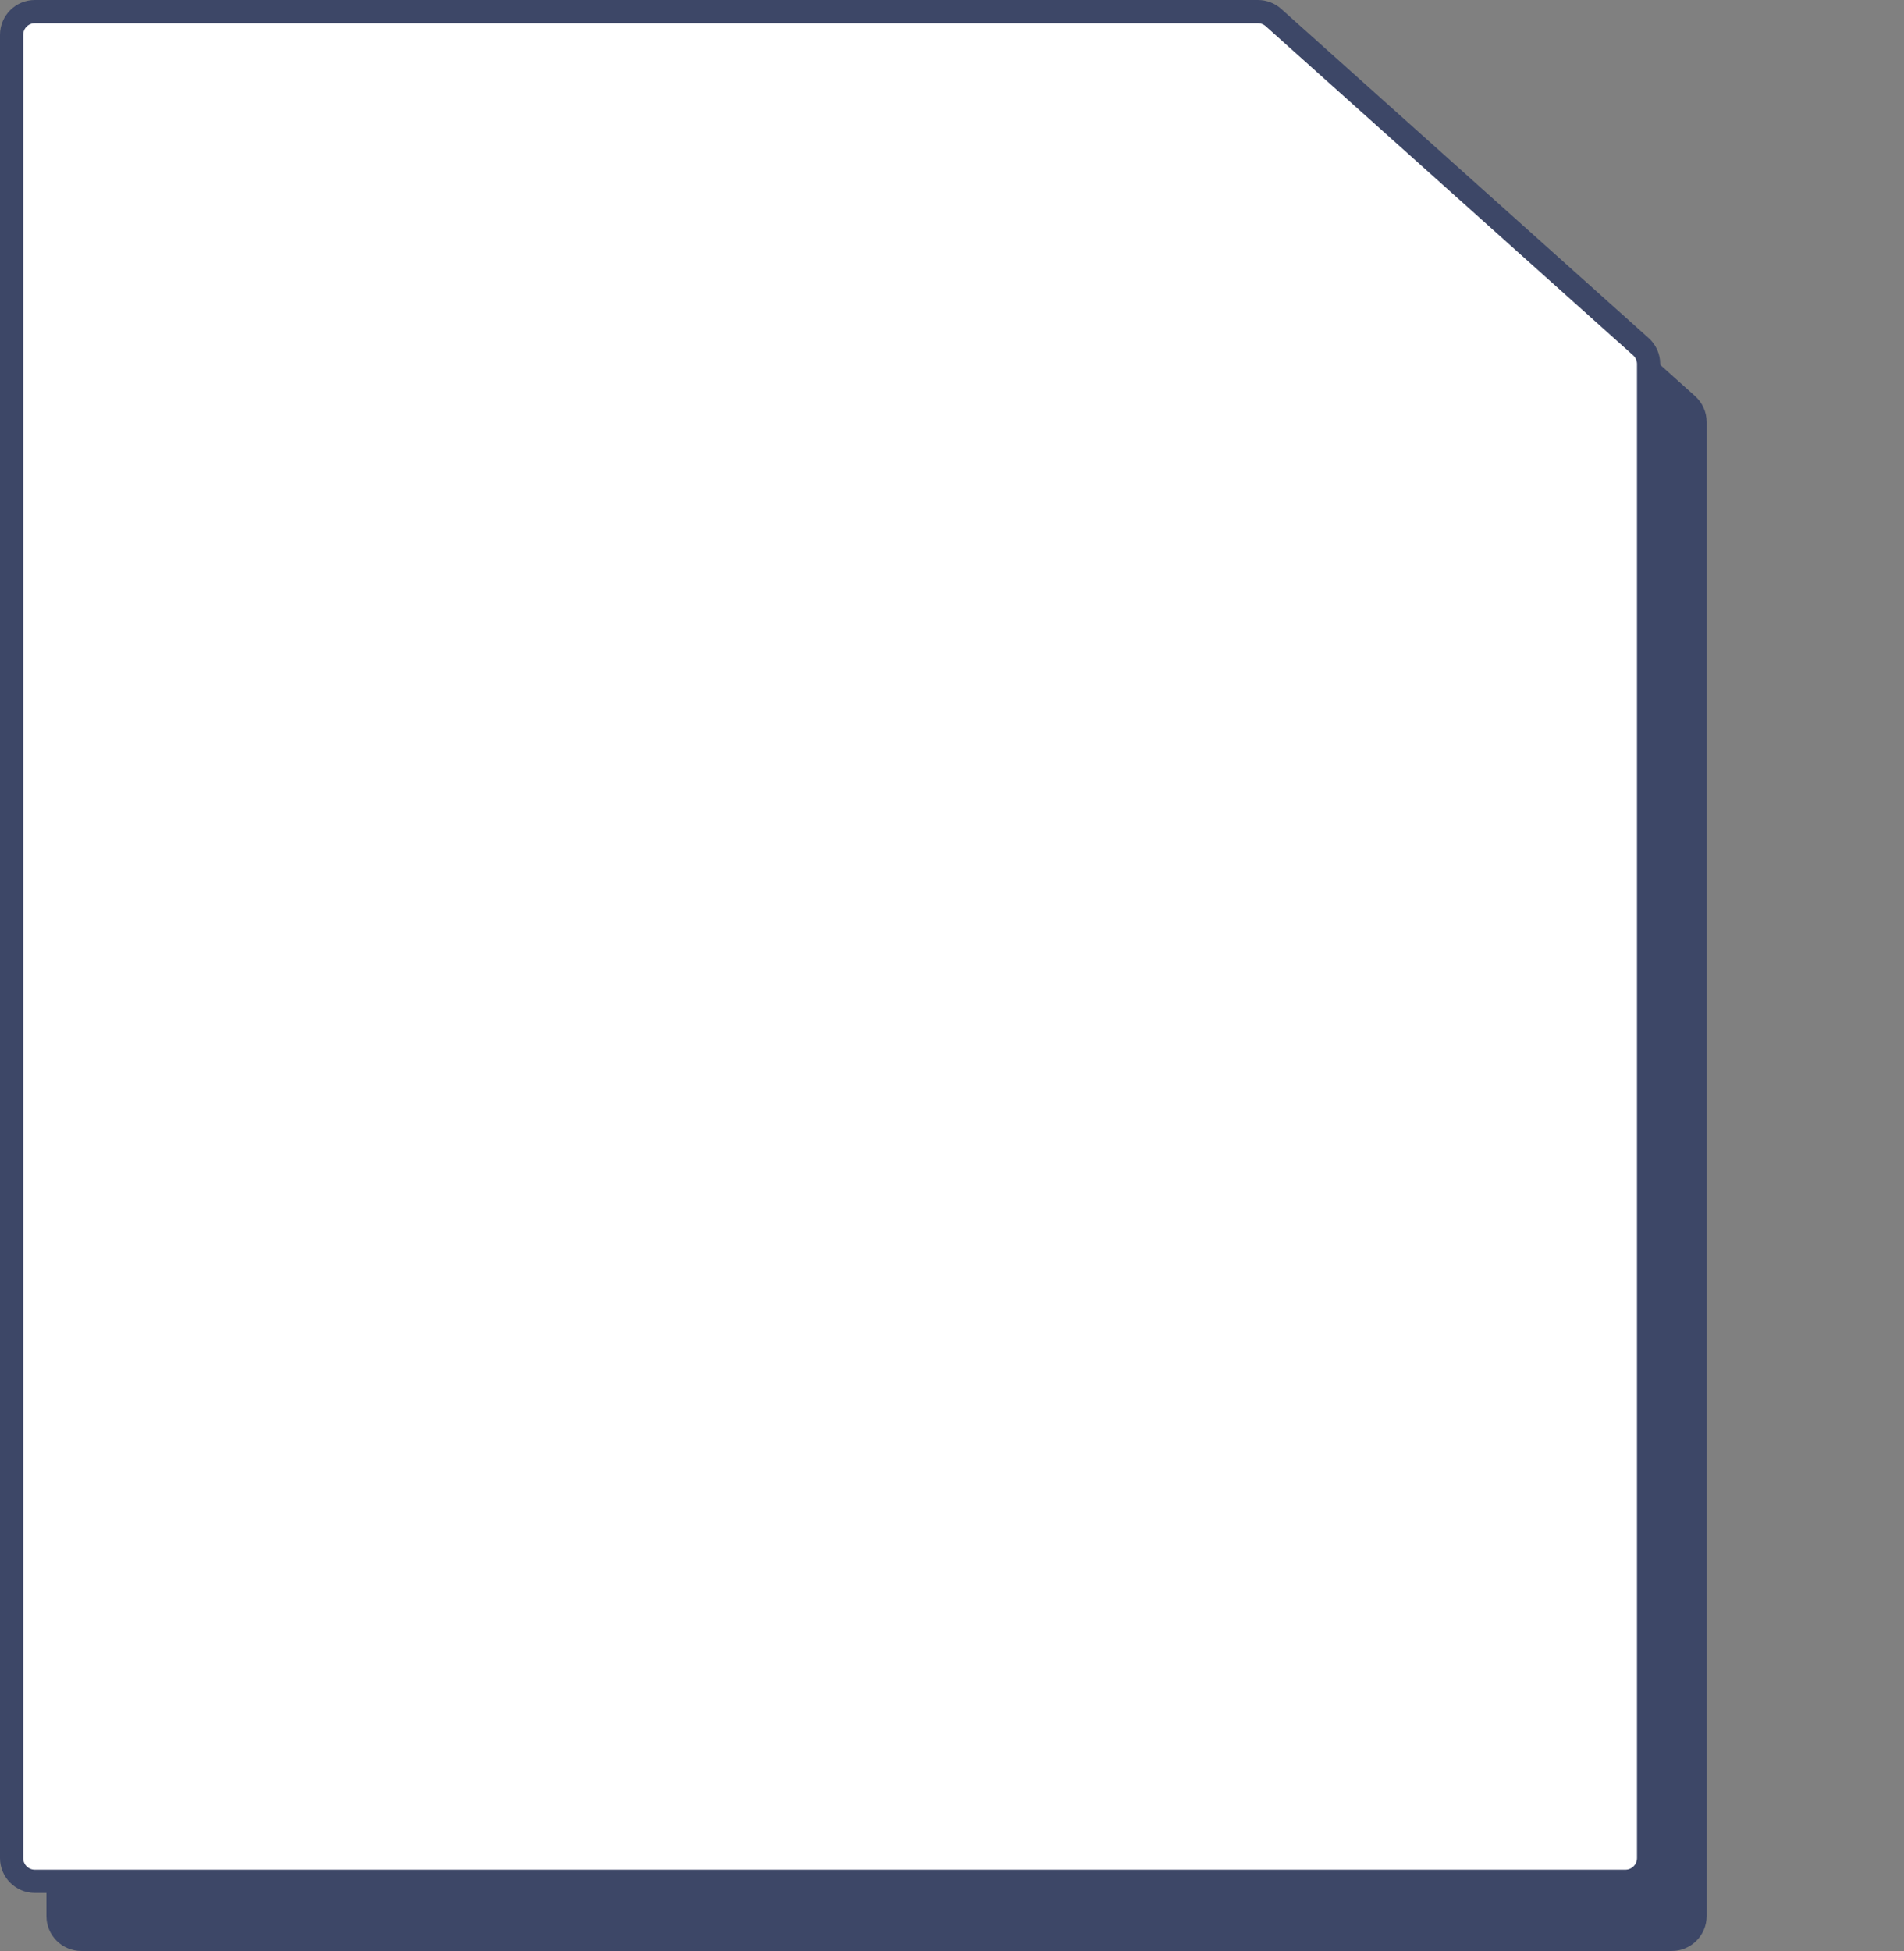 <?xml version="1.0" encoding="utf-8"?>
<svg viewBox="0 0 164 168" fill="none" xmlns="http://www.w3.org/2000/svg">
  <rect x="0" y="0" width="164" height="168" fill="#808080" stroke="none"/>
  <path d="M5 165C5 166.105 5.895 167 7 167H144C145.105 167 146 166.105 146 165V36.34C146 35.772 145.758 35.23 145.334 34.851L113.687 6.51C113.32 6.182 112.845 6 112.353 6H7C5.895 6 5 6.895 5 8V165Z" fill="#3D4767" stroke="#3D4767" stroke-width="2"/>
  <path d="M1 160C1 161.105 1.895 162 3 162H140C141.105 162 142 161.105 142 160V31.34C142 30.772 141.758 30.23 141.334 29.851L109.687 1.51C109.32 1.182 108.845 1 108.353 1H3C1.895 1 1 1.895 1 3V160Z" fill="white" stroke="#3D4767" stroke-width="2"/>
</svg>